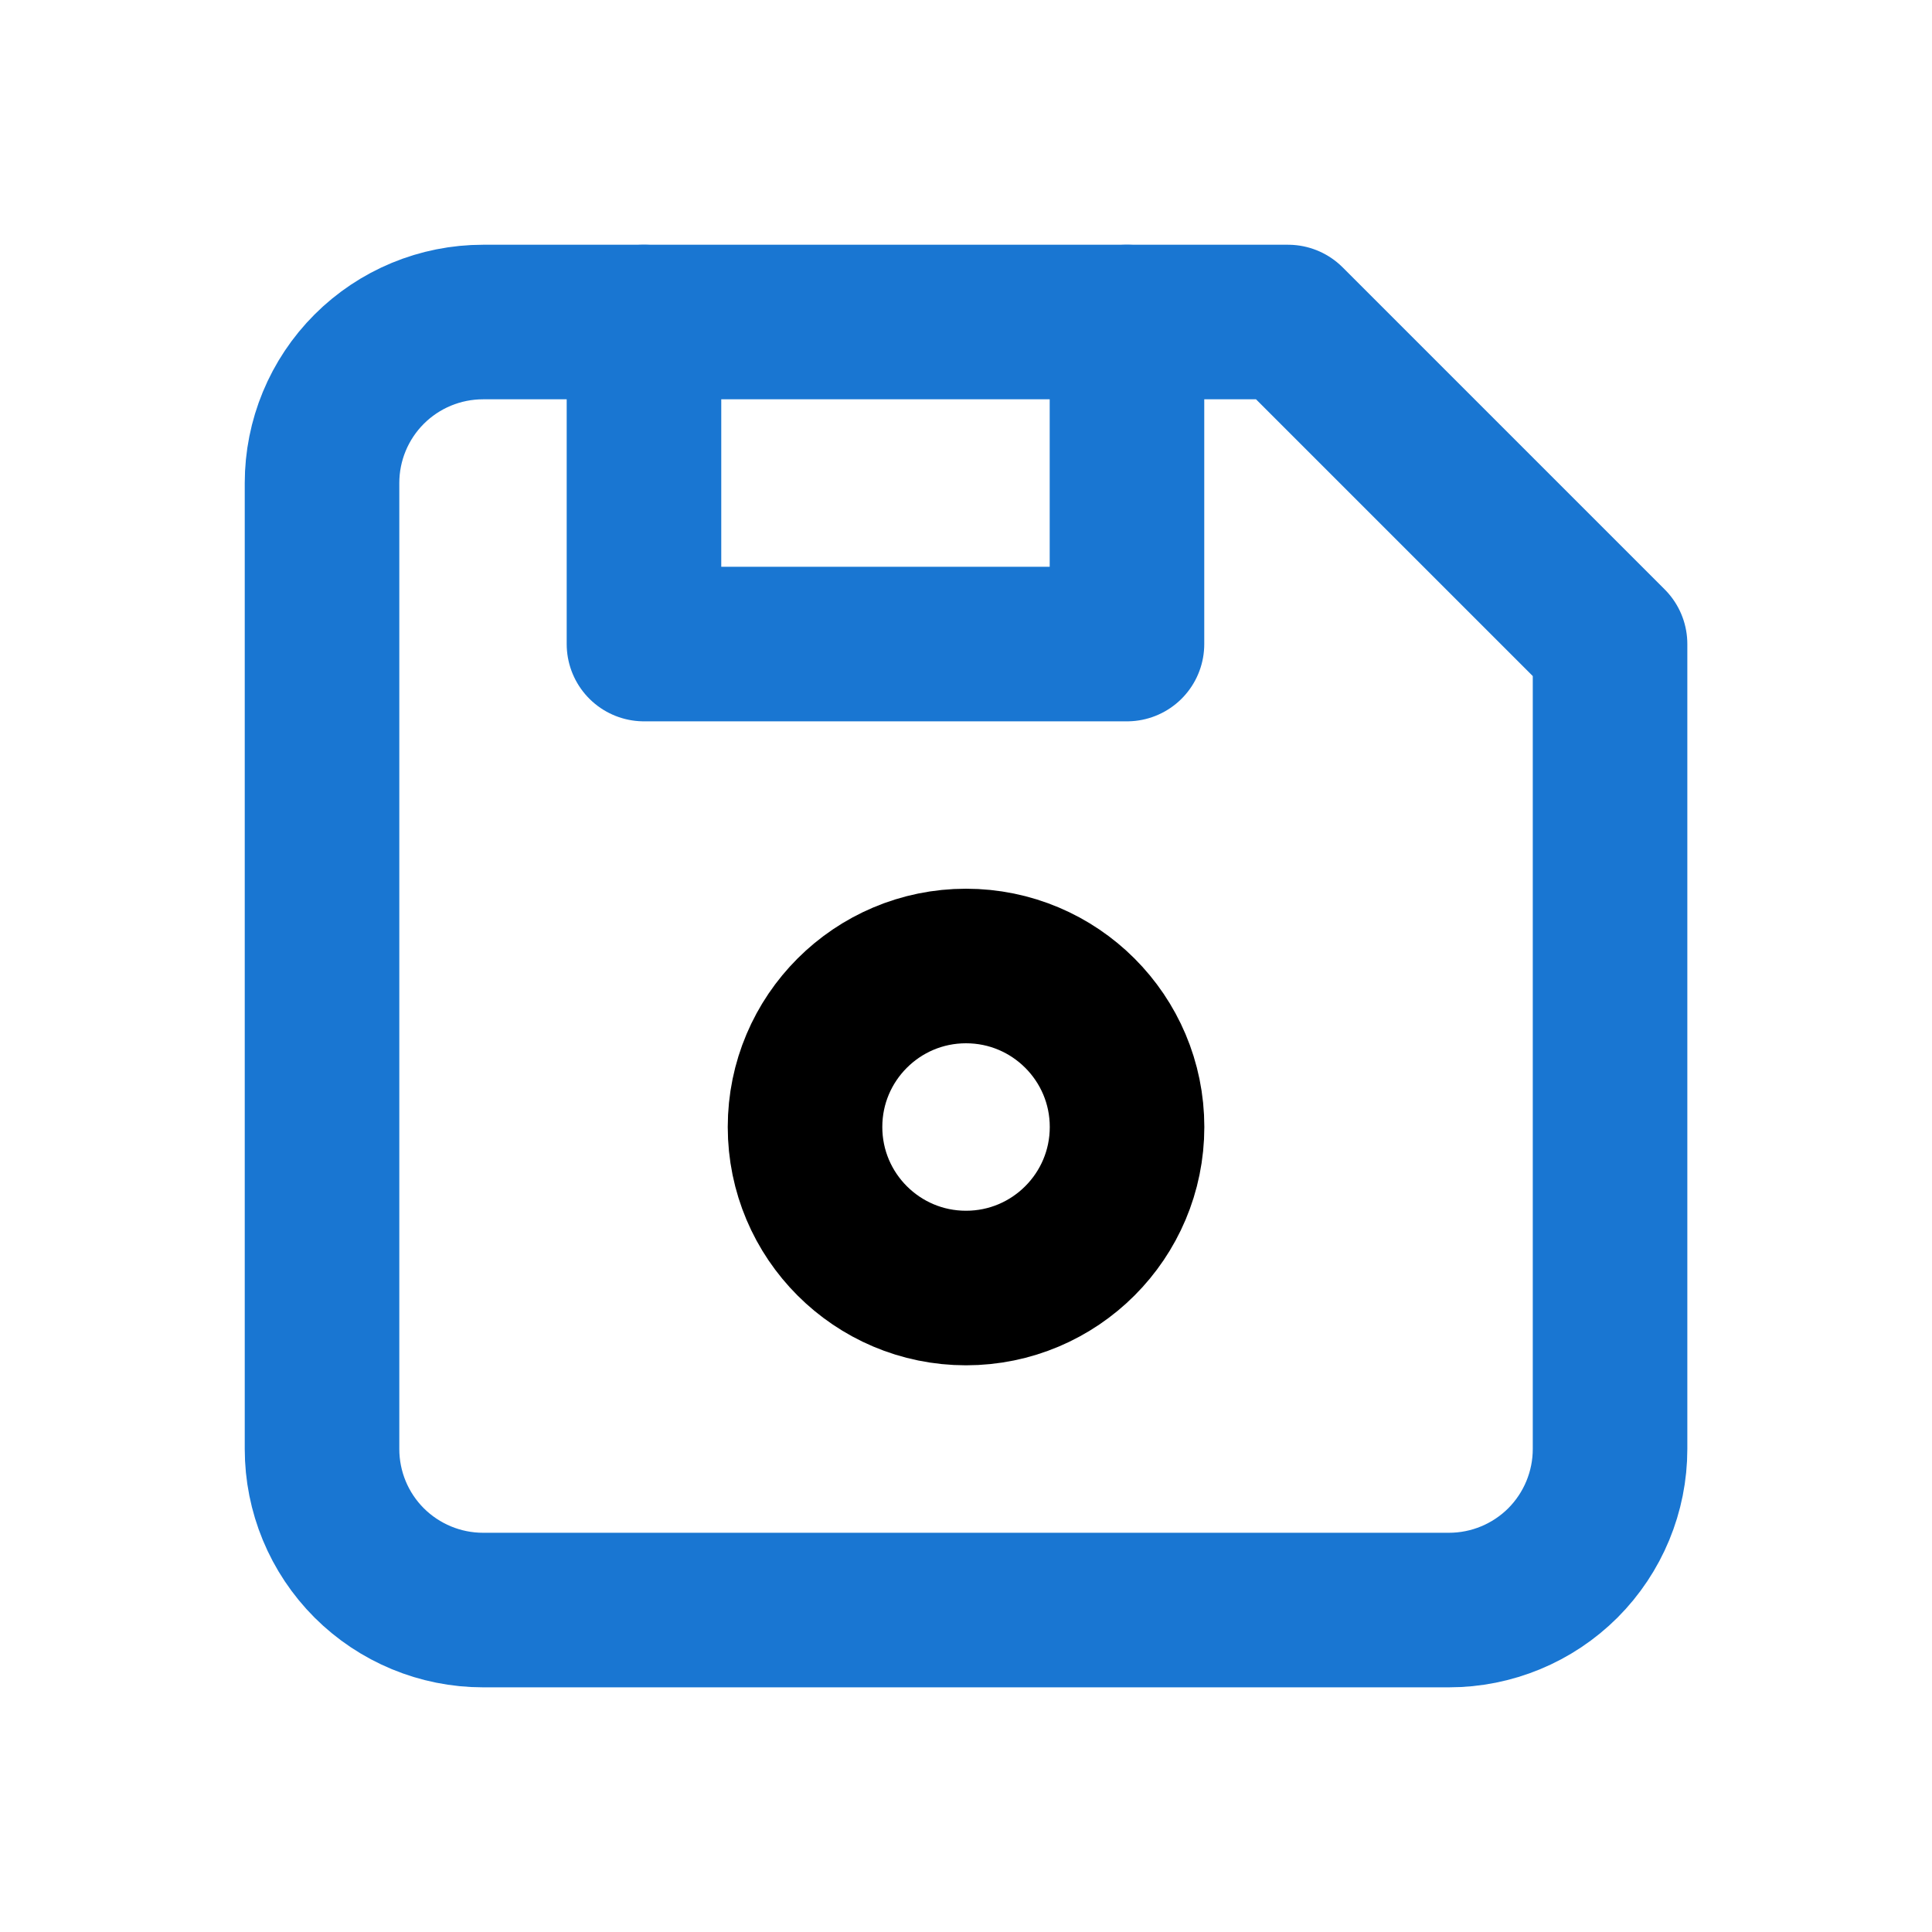 <svg width="25" height="25" viewBox="0 0 25 25" fill="none" xmlns="http://www.w3.org/2000/svg">
<g clip-path="url(#clip0_6200_81412)">
<path d="M6.25 4.167H16.667L20.834 8.334V18.75C20.834 19.303 20.614 19.833 20.224 20.224C19.833 20.614 19.303 20.834 18.75 20.834H6.25C5.698 20.834 5.168 20.614 4.777 20.224C4.386 19.833 4.167 19.303 4.167 18.75V6.25C4.167 5.698 4.386 5.168 4.777 4.777C5.168 4.386 5.698 4.167 6.25 4.167Z" stroke="#1976D2" stroke-width="2" stroke-linecap="round" stroke-linejoin="round"/>
<path d="M12.5 16.667C13.651 16.667 14.584 15.734 14.584 14.583C14.584 13.433 13.651 12.5 12.5 12.5C11.35 12.5 10.417 13.433 10.417 14.583C10.417 15.734 11.35 16.667 12.5 16.667Z" stroke="black" stroke-width="2" stroke-linecap="round" stroke-linejoin="round"/>
<path d="M14.583 4.167V8.334H8.333V4.167" stroke="#1976D2" stroke-width="2" stroke-linecap="round" stroke-linejoin="round"/>
</g>
<defs>
<clipPath id="clip0_6200_81412">
<rect width="25" height="25" fill="white"/>
</clipPath>
</defs>
</svg>
